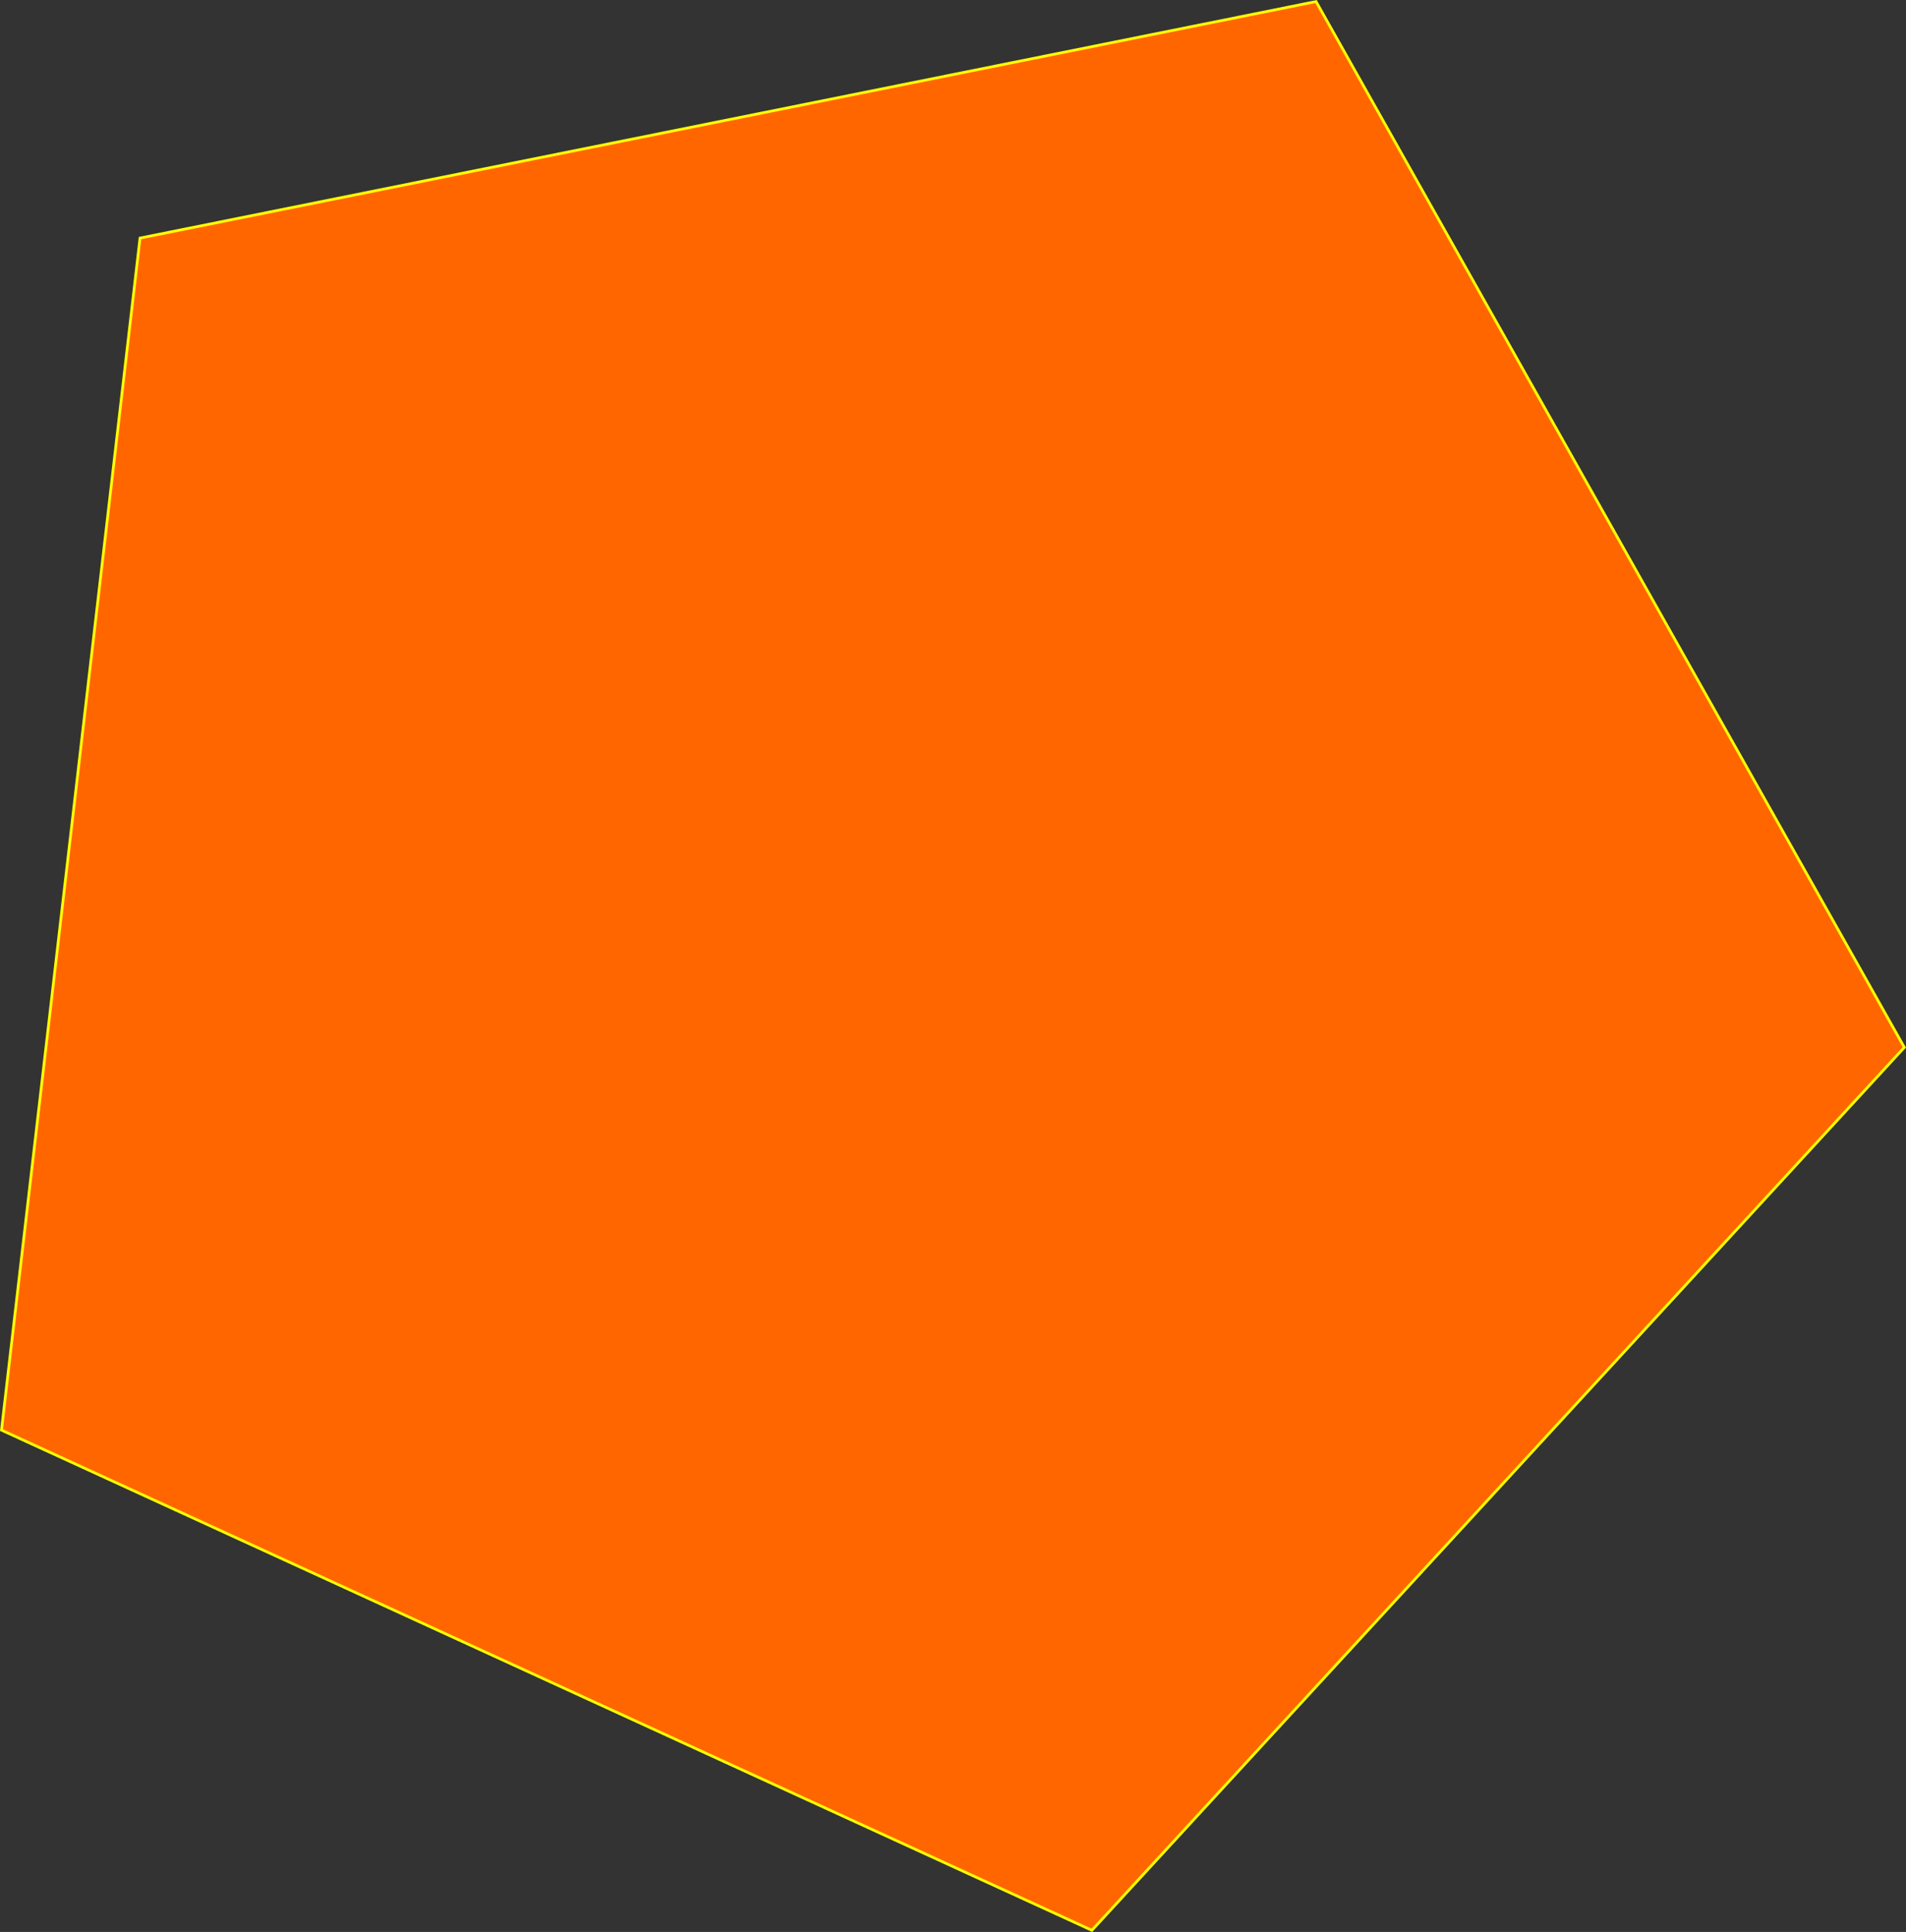<?xml version="1.0" encoding="UTF-8" standalone="no"?>
<!-- Created with Inkscape (http://www.inkscape.org/) -->

<svg
   xmlns:dc="http://purl.org/dc/elements/1.1/"
   xmlns:cc="http://creativecommons.org/ns#"
   xmlns:rdf="http://www.w3.org/1999/02/22-rdf-syntax-ns#"
   xmlns:svg="http://www.w3.org/2000/svg"
   xmlns="http://www.w3.org/2000/svg"
   xmlns:sodipodi="http://sodipodi.sourceforge.net/DTD/sodipodi-0.dtd"
   xmlns:inkscape="http://www.inkscape.org/namespaces/inkscape"
   width="195.607mm"
   height="198.186mm"
   viewBox="0 0 693.095 702.232"
   id="svg2"
   version="1.1"
   inkscape:version="0.91 r13725"
   sodipodi:docname="pentagon_4.svg">
  <rect x="0" y="0" width="693.095" height="702.232" fill="#333333" stroke="none"/>
  <defs
     id="defs4" />
  <sodipodi:namedview
     id="base"
     pagecolor="#ffffff"
     bordercolor="#666666"
     borderopacity="1.0"
     inkscape:pageopacity="0.0"
     inkscape:pageshadow="2"
     inkscape:zoom="0.35"
     inkscape:cx="1021.7671"
     inkscape:cy="144.38173"
     inkscape:document-units="px"
     inkscape:current-layer="layer1"
     showgrid="false"
     fit-margin-top="0"
     fit-margin-left="0"
     fit-margin-right="0"
     fit-margin-bottom="0"
     inkscape:window-width="1366"
     inkscape:window-height="704"
     inkscape:window-x="0"
     inkscape:window-y="27"
     inkscape:window-maximized="1" />
  <g
     inkscape:label="Layer 1"
     inkscape:groupmode="layer"
     id="layer1"
     transform="translate(1101.053,19.774)">
    <path
       sodipodi:type="star"
       style="fill:#ff6600;fill-opacity:1;stroke:#ffff00;stroke-opacity:1"
       id="path4136"
       sodipodi:sides="5"
       sodipodi:cx="-777.14288"
       sodipodi:cy="318.07648"
       sodipodi:r1="371.05475"
       sodipodi:r2="300.18961"
       sodipodi:arg1="0.11575922"
       sodipodi:arg2="0.74407775"
       inkscape:flatsided="true"
       inkscape:rounded="0"
       inkscape:randomized="0"
       d="m -408.571,360.934 -295.436,320.919 -396.507,-181.807 50.382,-433.282 427.644,-85.976 z"
       inkscape:transform-center-x="-22.600041"
       inkscape:transform-center-y="13.243585" />
  </g>
</svg>
